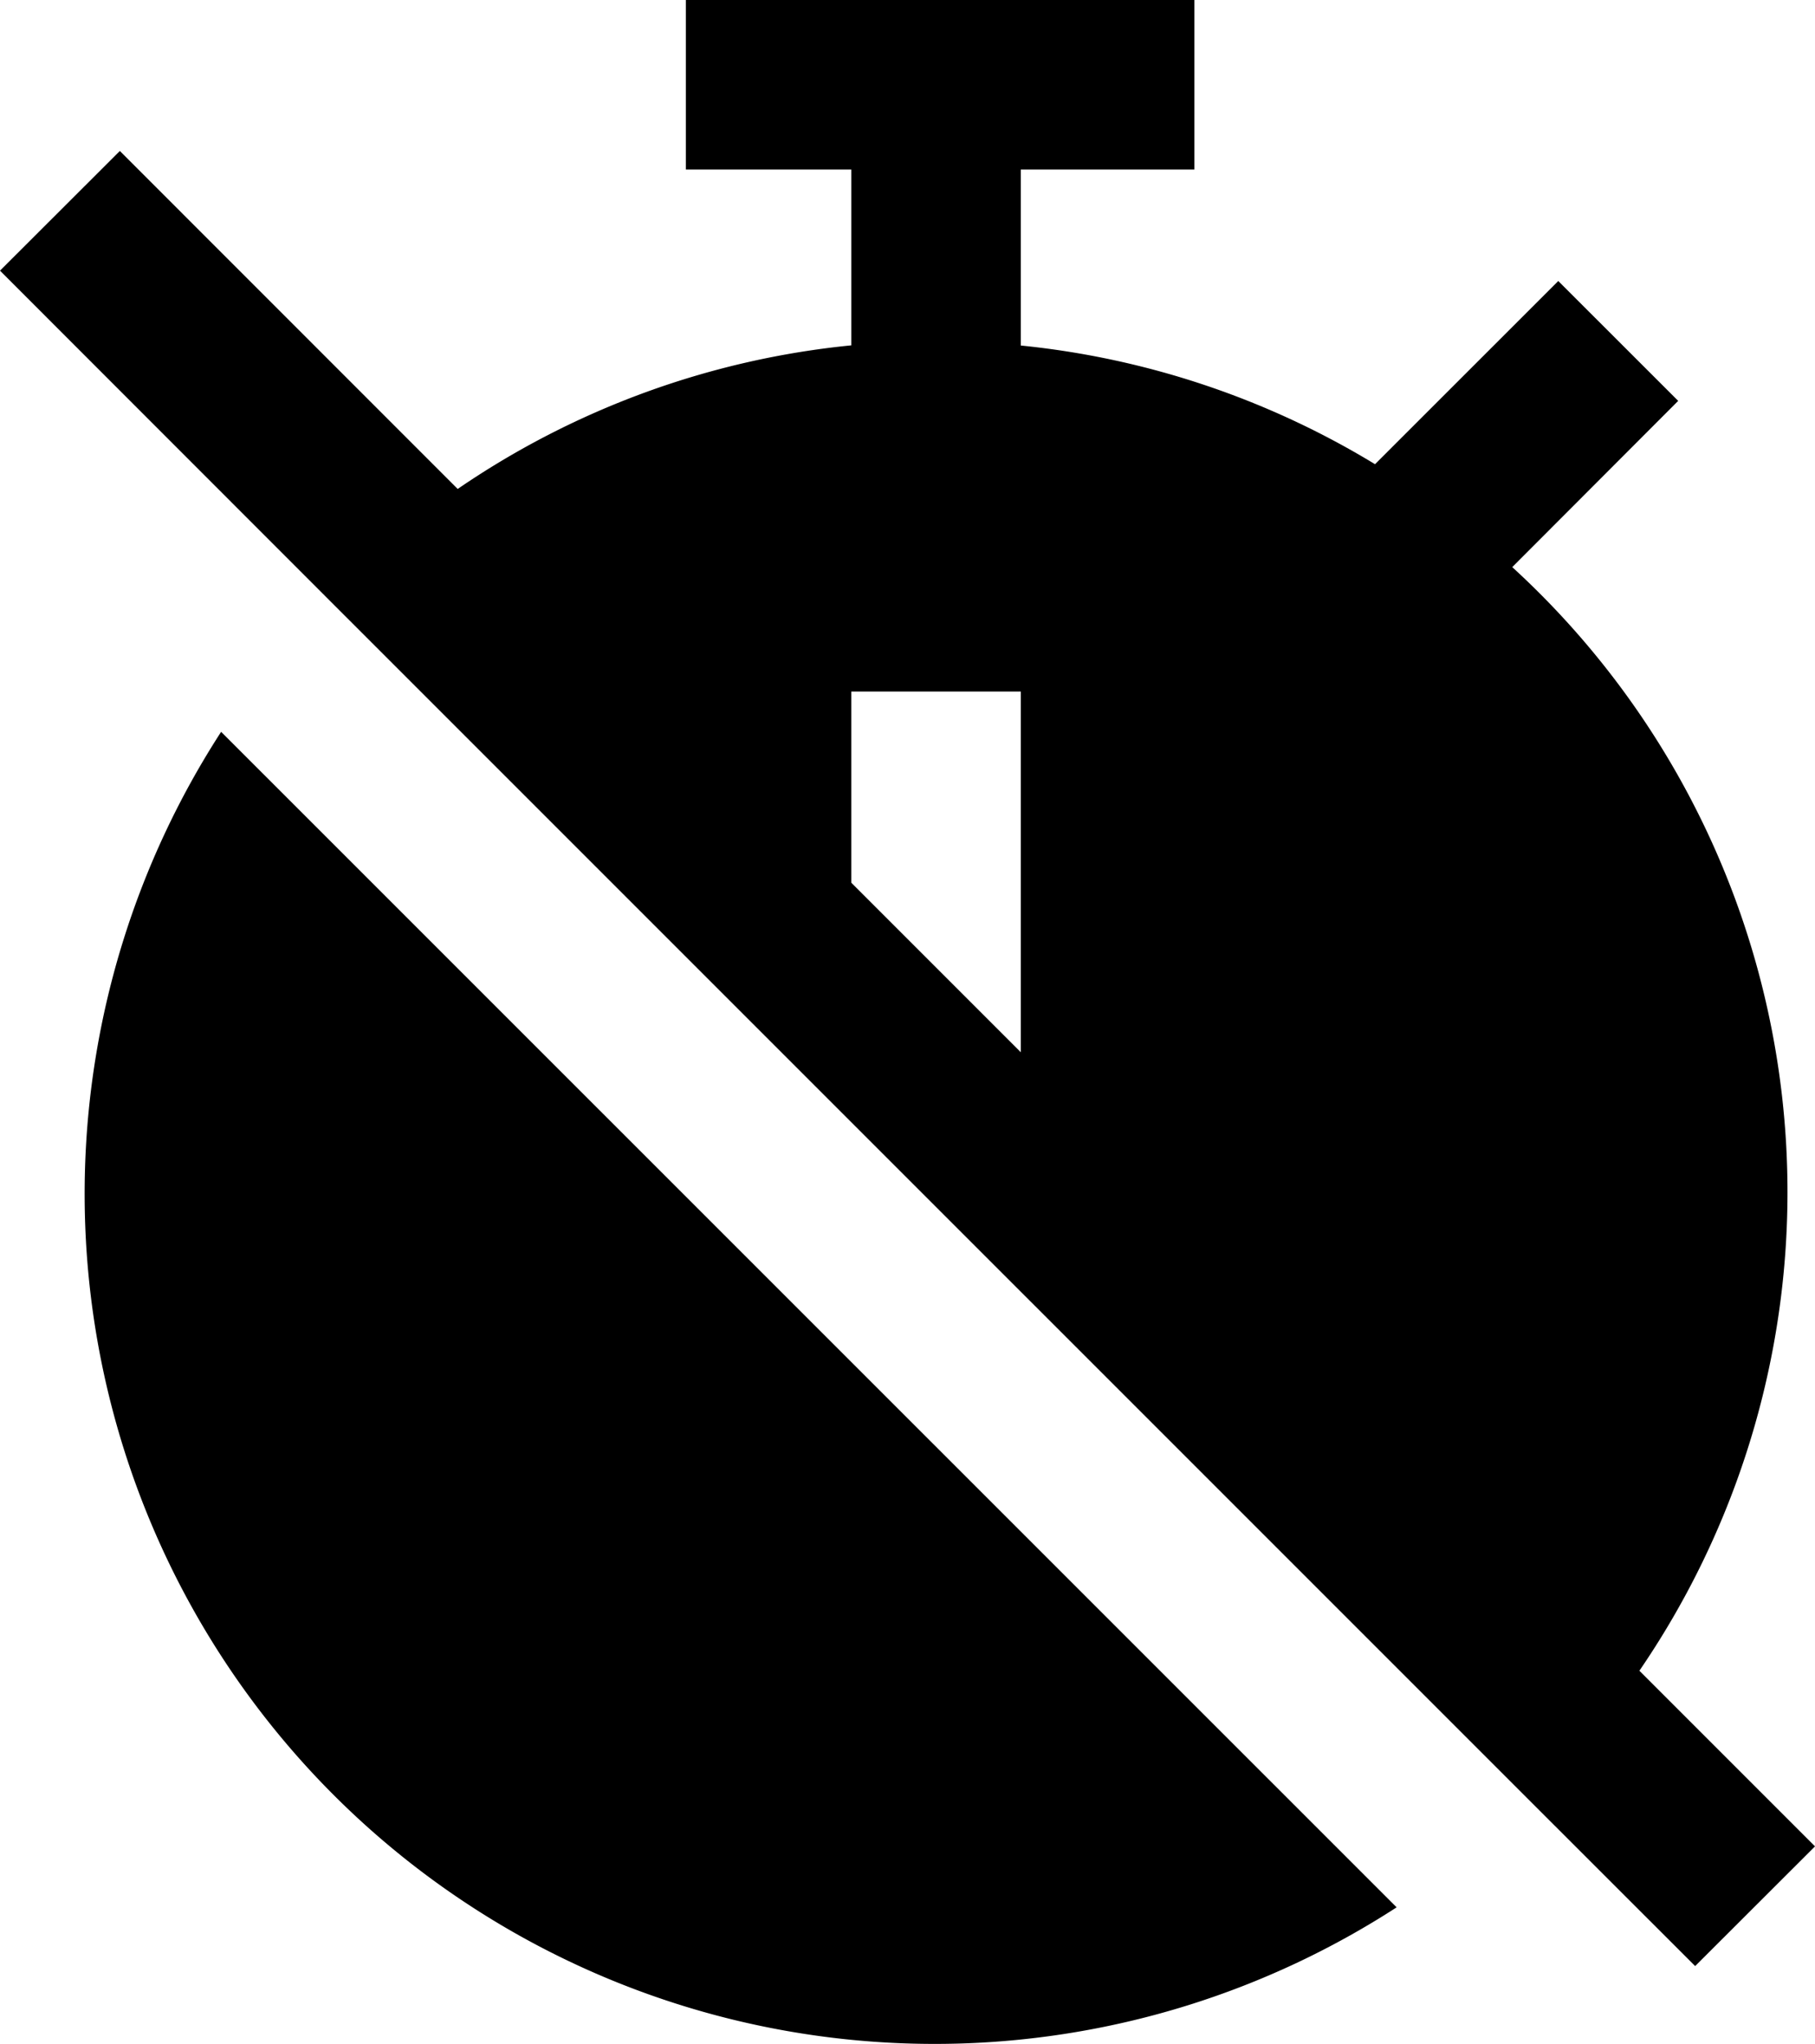 <svg xmlns="http://www.w3.org/2000/svg" width="21.414" height="24.11" viewBox="0 0 21.414 24.11">
  <g>
    <path d="M3.863,7.058,18.052,21.246,20,23.193l1.414-1.412-2.072-2.072a9.994,9.994,0,0,0-1.5-13.019L19.8,4.729,18.385,3.315,16.223,5.476a9.958,9.958,0,0,0-4.179-1.4V2h2.048V0h-6V2h1.952V4.074A9.955,9.955,0,0,0,5.4,5.768L1.414,1.781,0,3.193,3.863,7.058Zm6.181,1.1h2v4.255l-2-2Z"/>
    <path d="M2.609,8.633A10.028,10.028,0,0,0,16.478,22.5Z"/>
  </g>
</svg>
